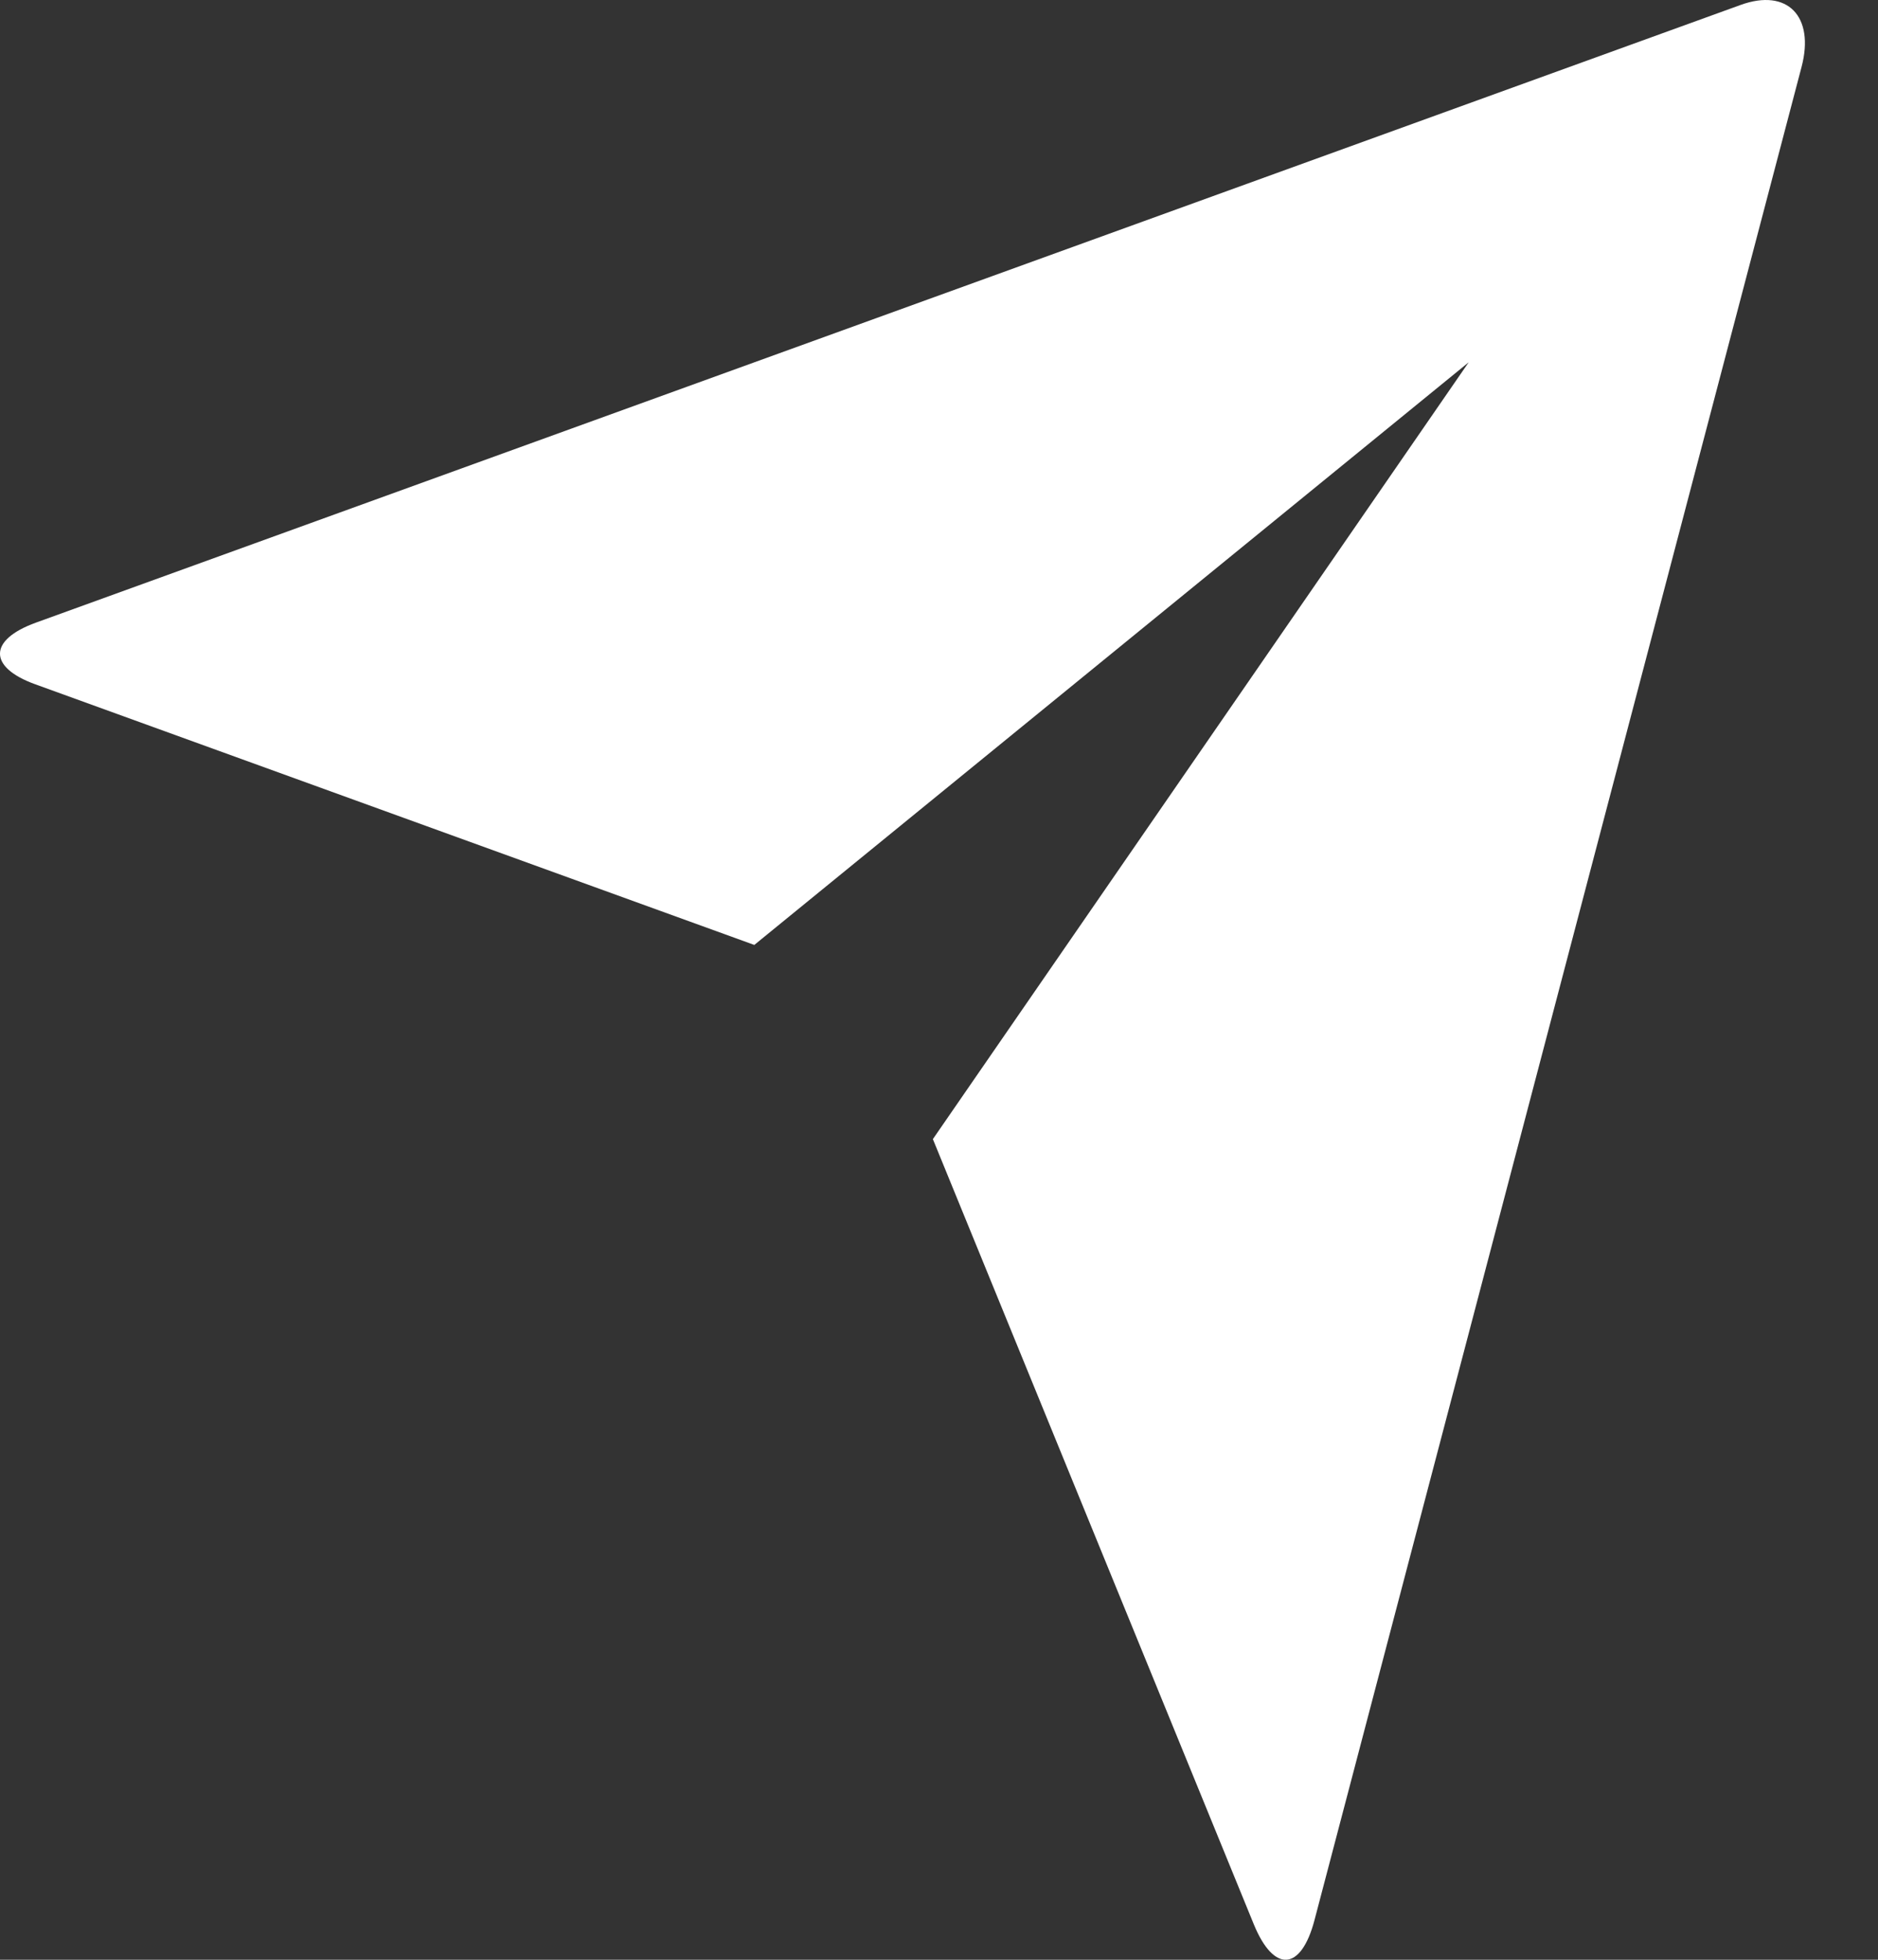 <svg width="23" height="24" viewBox="0 0 23 24" fill="none" xmlns="http://www.w3.org/2000/svg">
<rect x="0" y="0" width="23" height="24" fill="#333333" stroke="none"/>
<path d="M0.429 8.379C-0.142 8.172 -0.148 7.838 0.44 7.625L21.316 0.061C21.894 -0.149 22.226 0.203 22.064 0.819L16.099 23.513C15.934 24.142 15.601 24.163 15.356 23.567L11.425 13.95L17.987 4.437L9.238 11.572L0.429 8.379Z" fill="white"/>
</svg>
